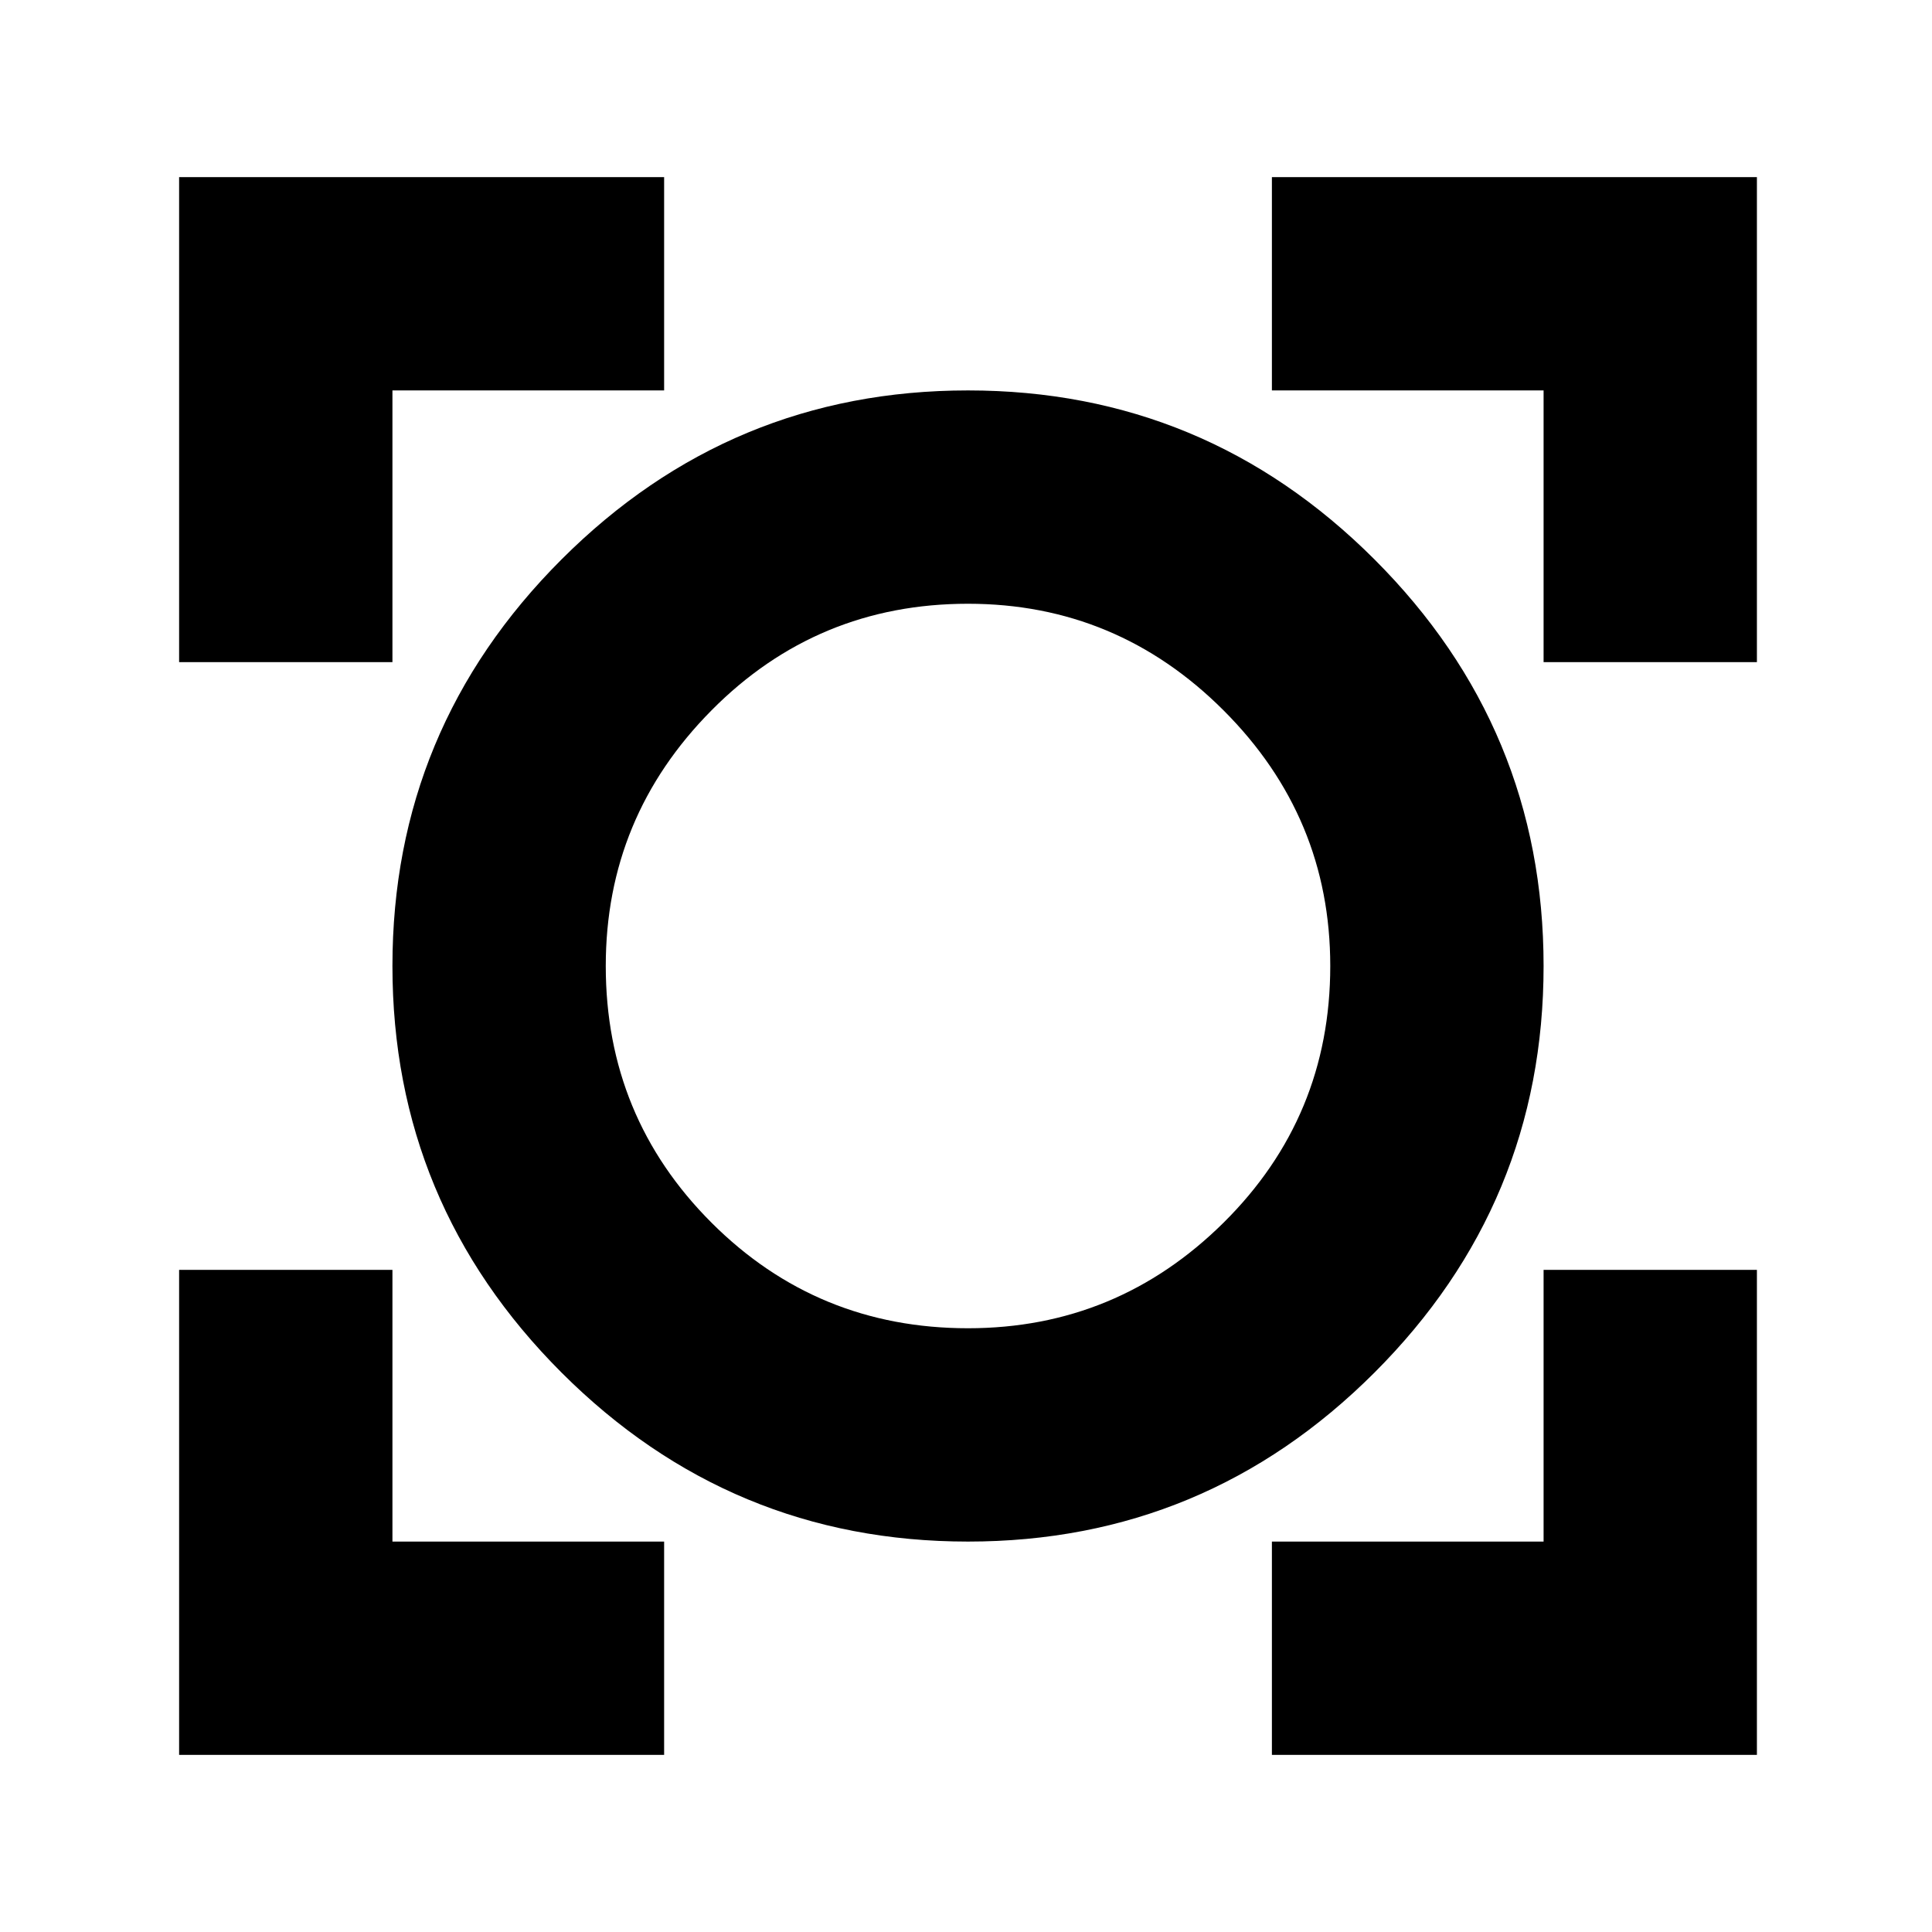 <svg xmlns="http://www.w3.org/2000/svg" height="24" width="24"><path d="M2.225 21.8V15.775H4.875V19.15H8.25V21.8ZM15.8 21.8V19.15H19.175V15.775H21.825V21.8ZM12.025 19.15Q9.075 19.15 6.975 17.05Q4.875 14.95 4.875 12Q4.875 9.05 6.975 6.95Q9.075 4.85 12.025 4.85Q14.975 4.85 17.075 6.95Q19.175 9.05 19.175 12Q19.175 14.95 17.075 17.05Q14.975 19.15 12.025 19.15ZM12.025 16.5Q13.875 16.5 15.2 15.188Q16.525 13.875 16.525 12Q16.525 10.15 15.2 8.825Q13.875 7.5 12.025 7.5Q10.15 7.5 8.838 8.825Q7.525 10.15 7.525 12Q7.525 13.875 8.838 15.188Q10.15 16.5 12.025 16.5ZM2.225 8.225V2.2H8.25V4.85H4.875V8.225ZM19.175 8.225V4.85H15.8V2.2H21.825V8.225ZM12.025 12Q12.025 12 12.025 12Q12.025 12 12.025 12Q12.025 12 12.025 12Q12.025 12 12.025 12Q12.025 12 12.025 12Q12.025 12 12.025 12Q12.025 12 12.025 12Q12.025 12 12.025 12Z"/></svg>